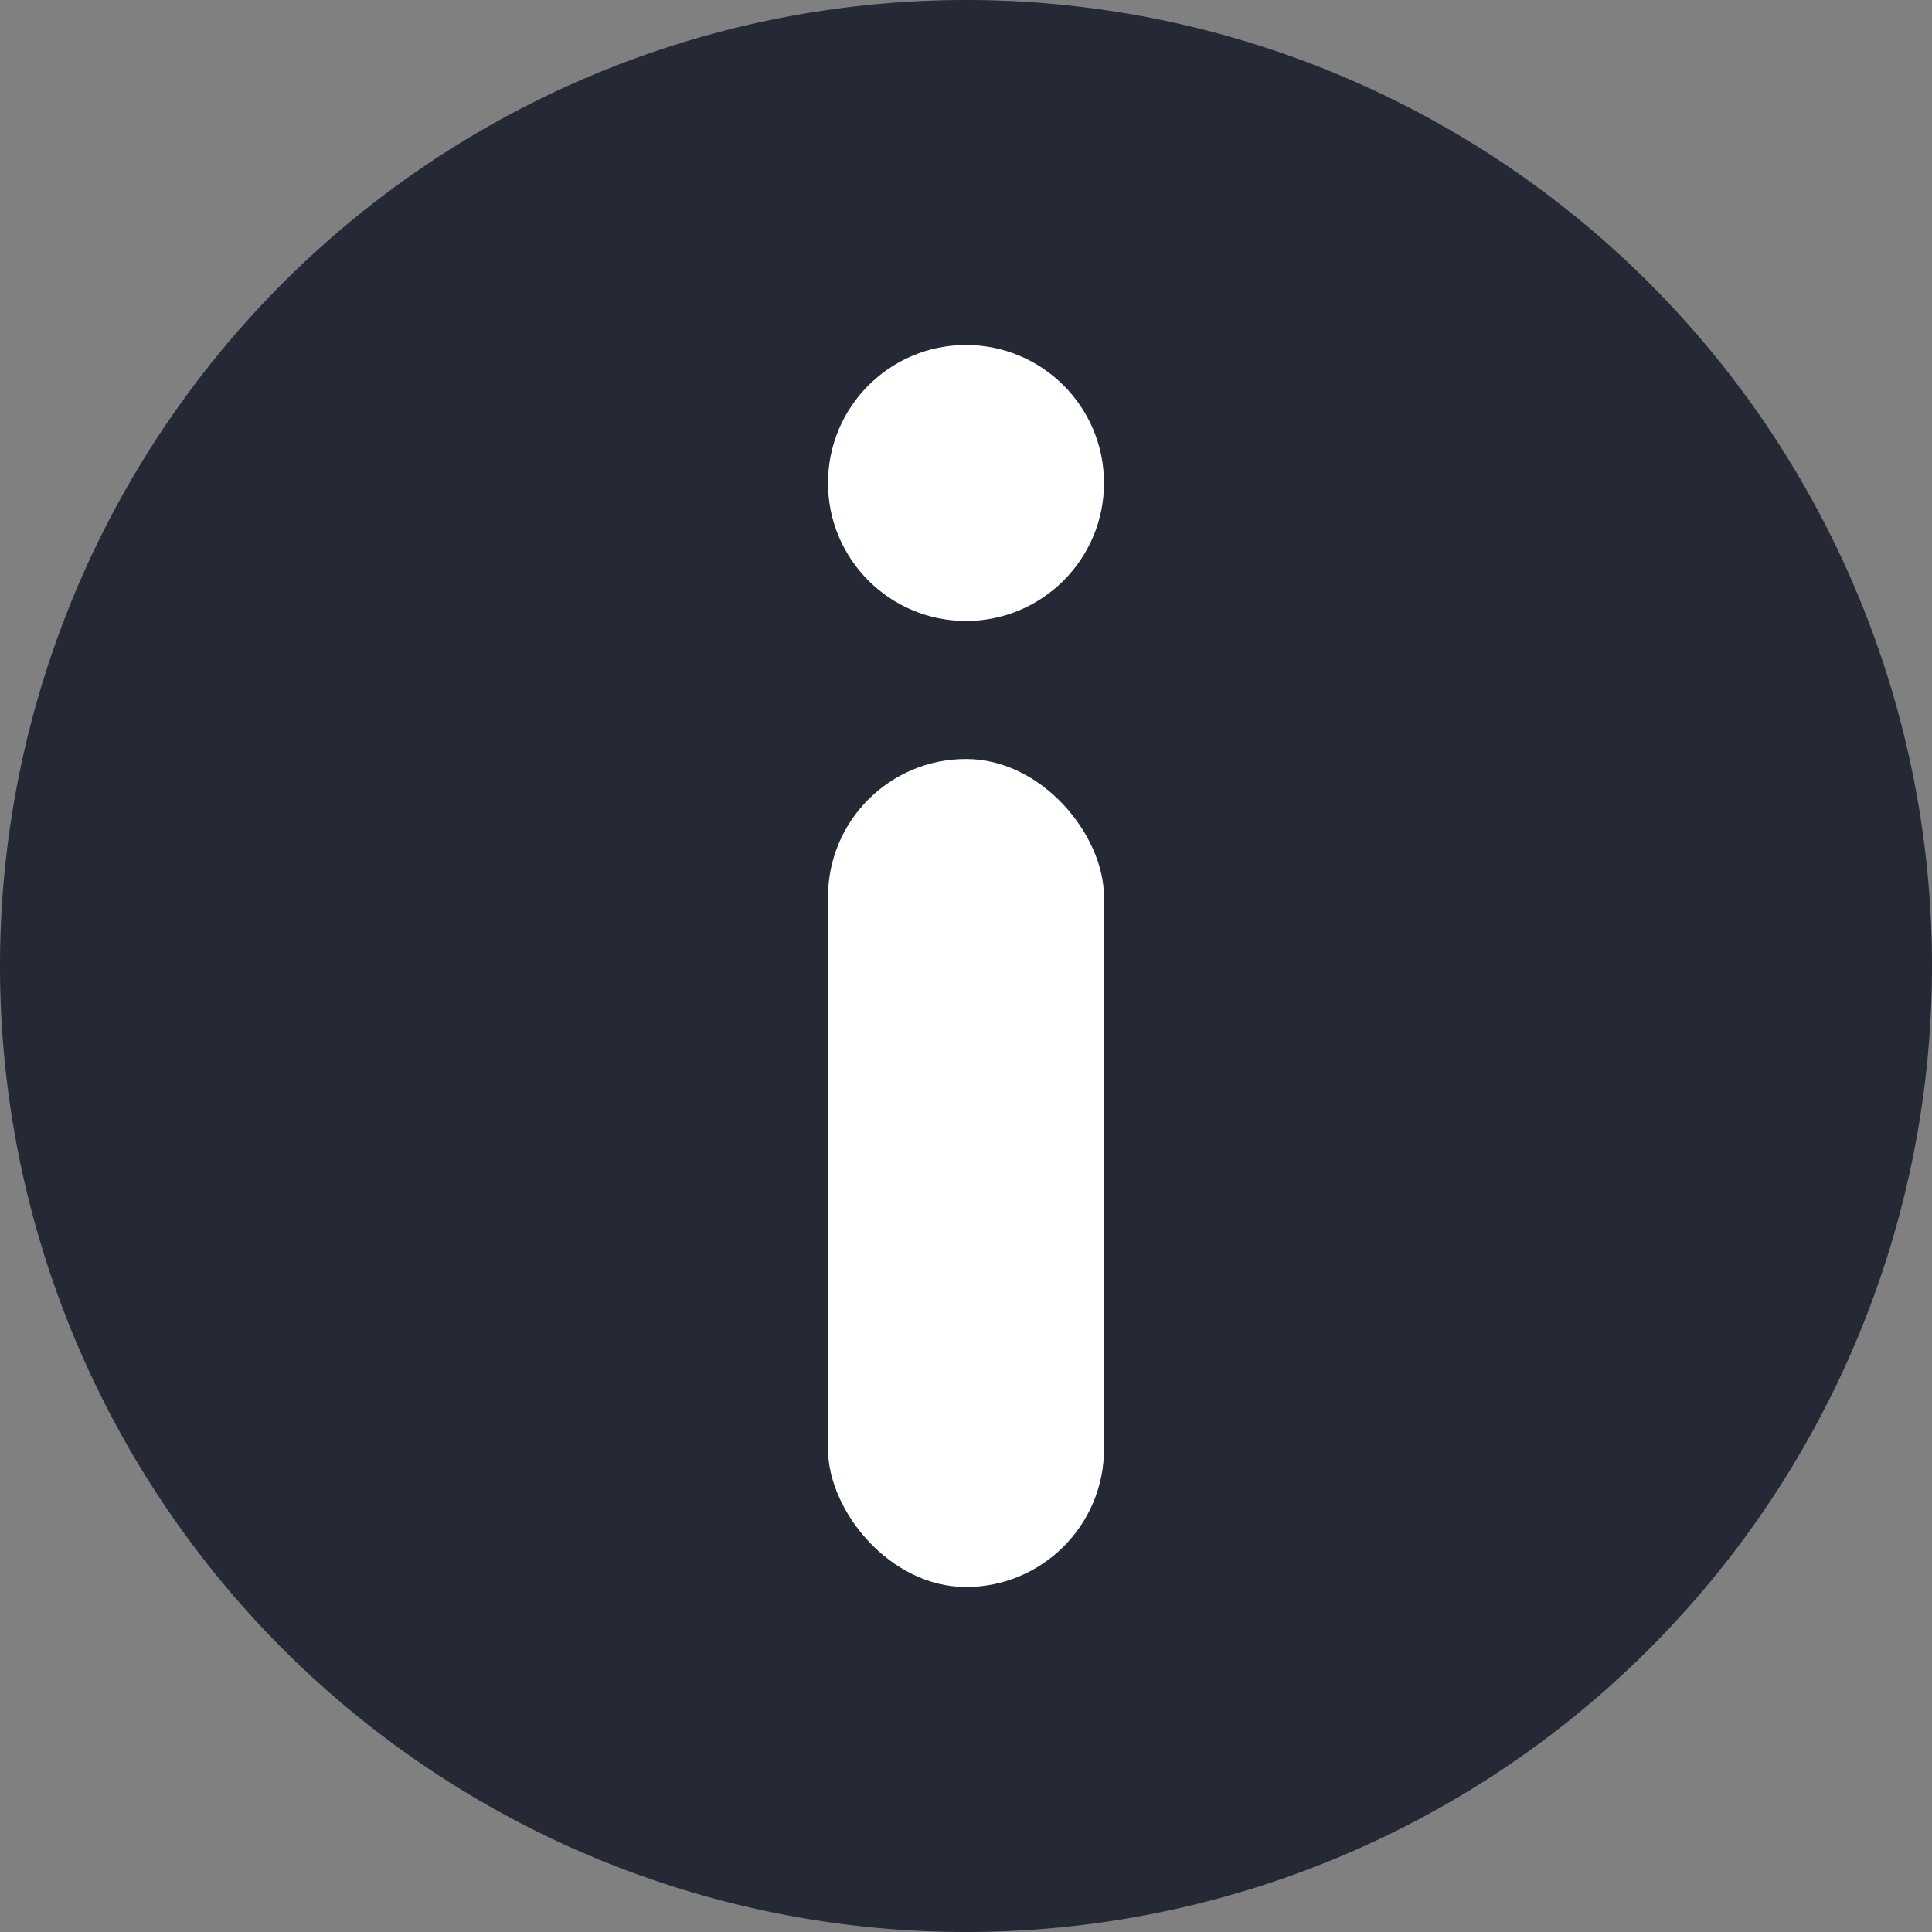 <svg xmlns="http://www.w3.org/2000/svg" width="14" height="14" viewBox="0 0 14 14">
    <rect x="0" y="0" width="14" height="14" fill="#808080" stroke="none"/>
    <g fill="none" fill-rule="evenodd">
        <path fill="#252835" d="M7 14A7 7 0 1 0 7 0a7 7 0 0 0 0 14z"/>
        <g fill="#FFF" transform="translate(6 2.5)">
            <rect width="2" height="6" y="3" rx="1"/>
            <circle cx="1" cy="1" r="1"/>
        </g>
    </g>
</svg>
